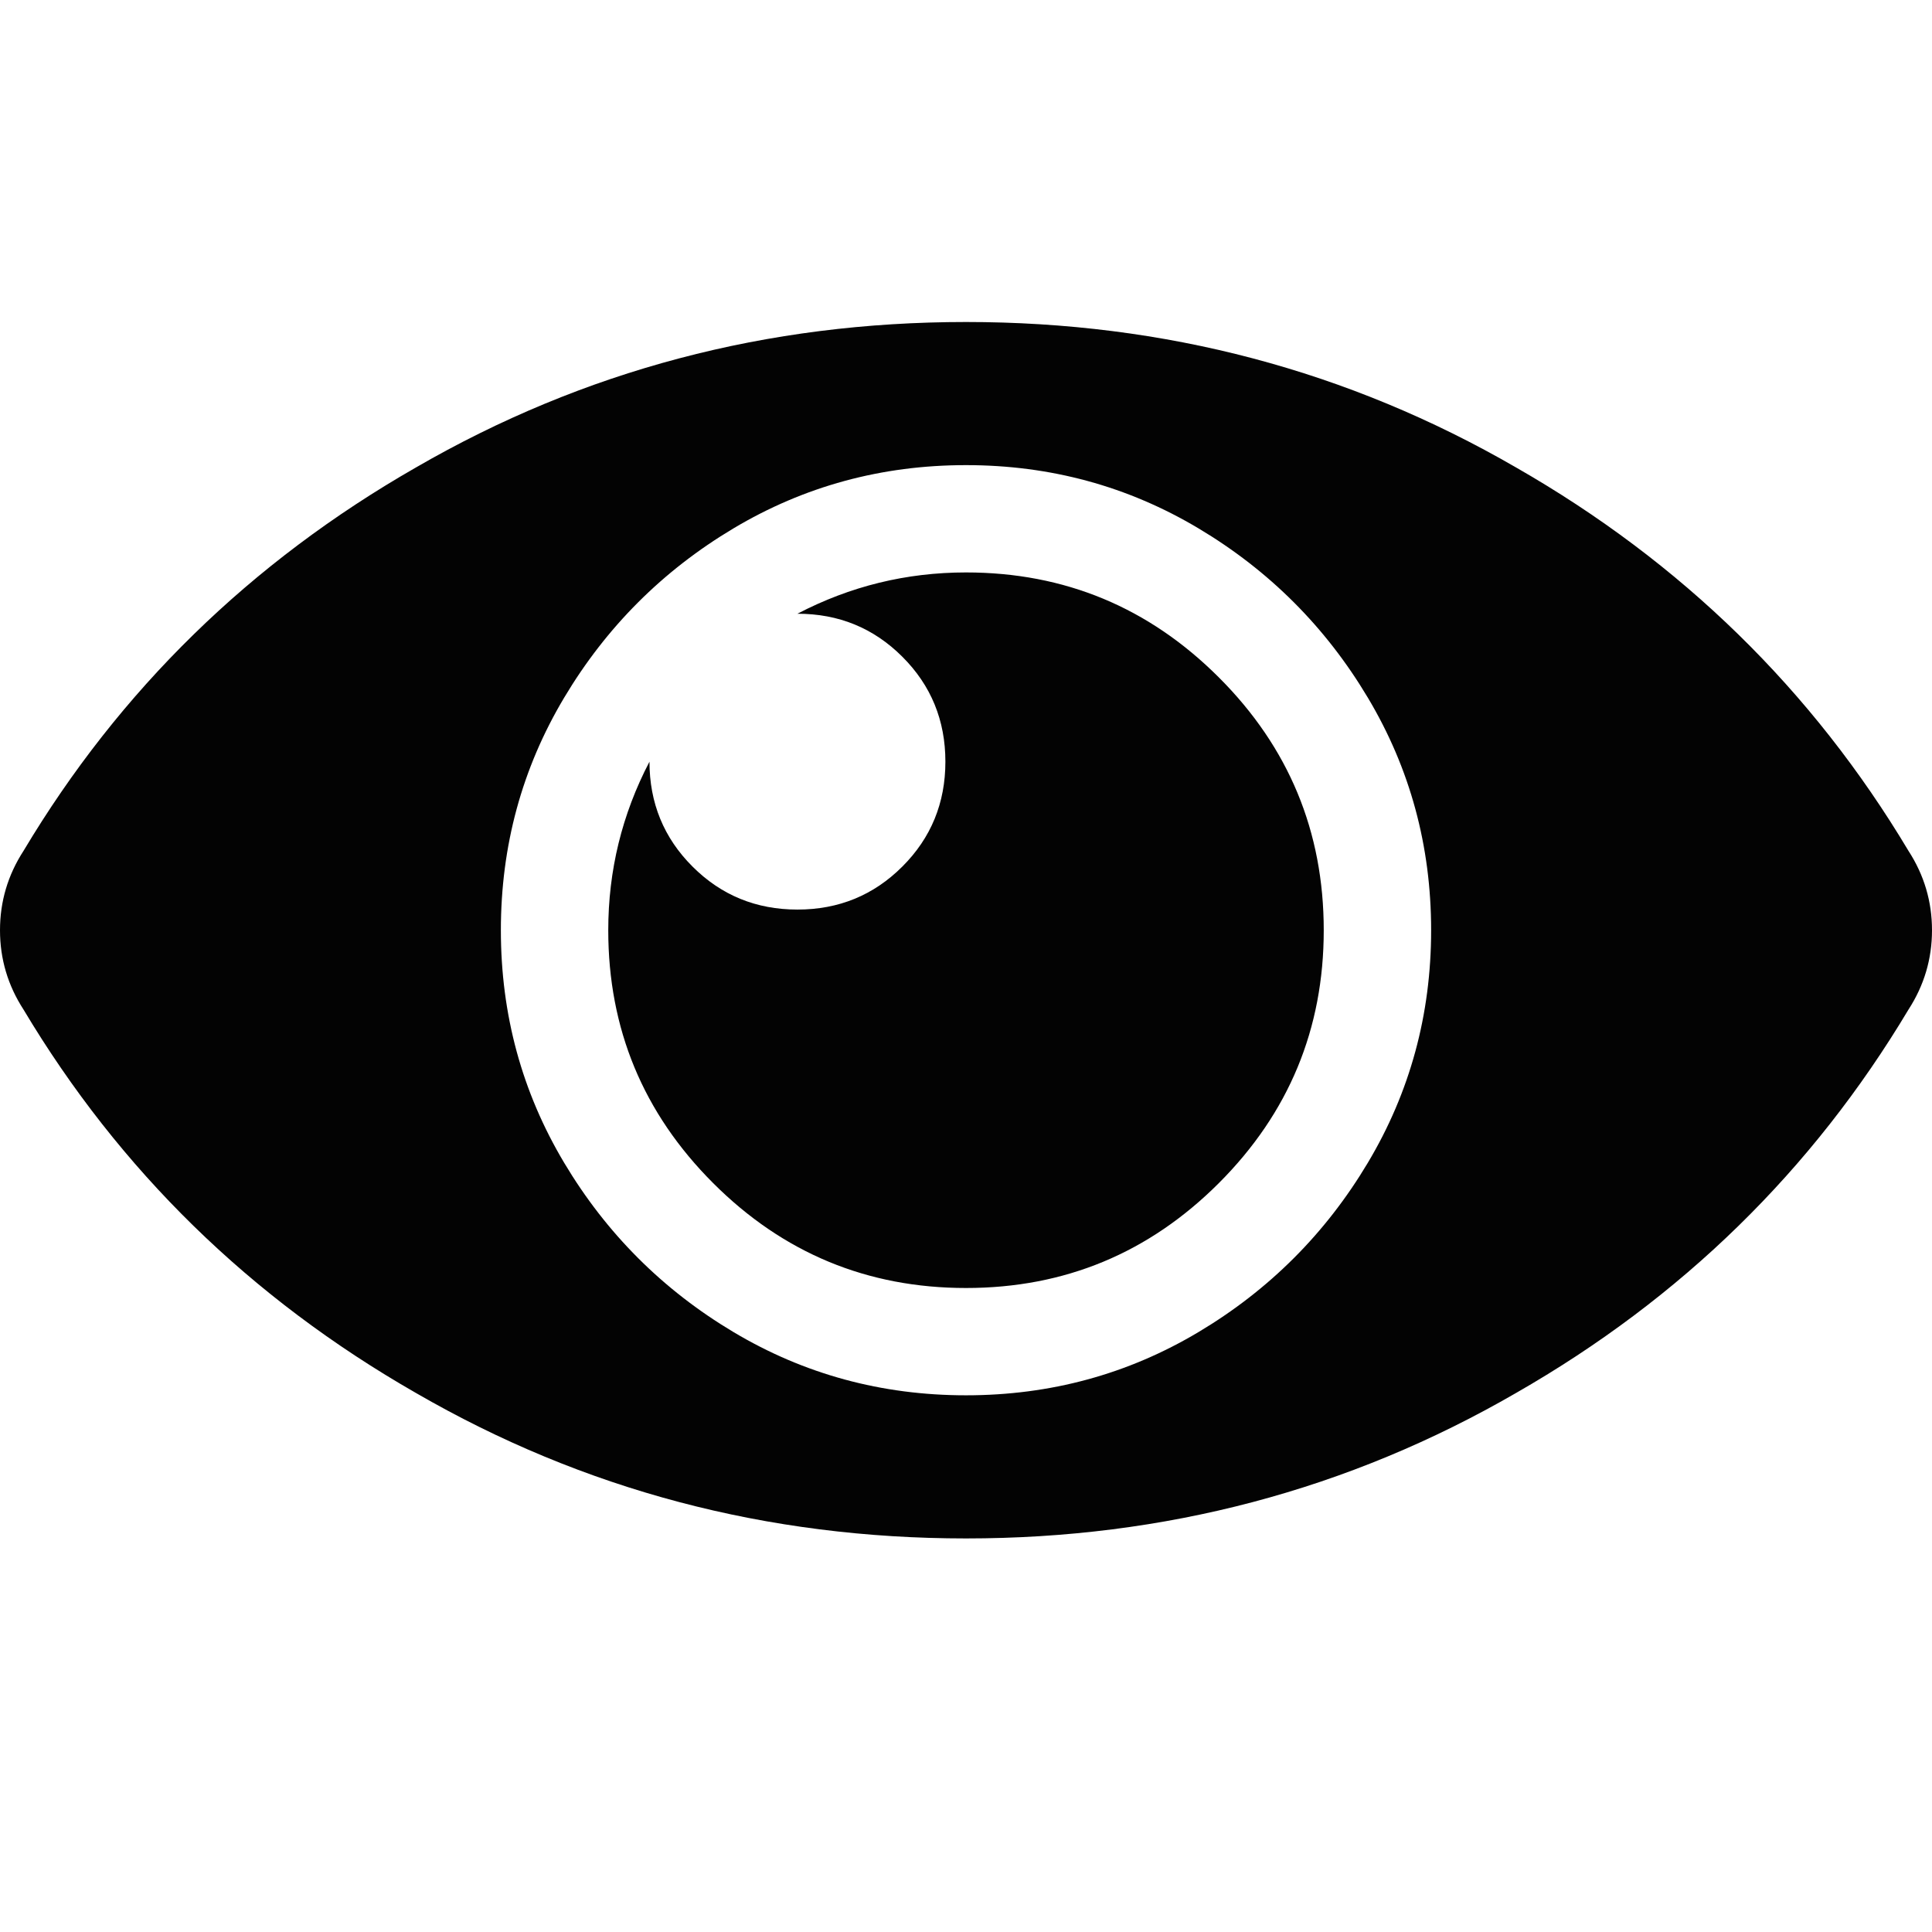 <?xml version="1.0" encoding="UTF-8"?>
<svg width="24px" height="24px" viewBox="0 0 24 24" version="1.1" xmlns="http://www.w3.org/2000/svg" xmlns:xlink="http://www.w3.org/1999/xlink">
    <title></title>
    <g id="Icons" stroke="none" stroke-width="1" fill="none" fill-rule="evenodd">
        <g id="Icons-/-3.-Size-lg-/-Framework-/-eye" fill="#030303" fill-rule="nonzero">
            <path d="M12,19.111 C14.472,19.111 16.75,18.509 18.833,17.304 C20.889,16.127 22.514,14.539 23.708,12.541 C23.903,12.24 24,11.911 24,11.556 C24,11.2 23.903,10.871 23.708,10.57 C22.514,8.572 20.889,6.984 18.833,5.807 C16.75,4.602 14.472,4 12,4 C9.528,4 7.25,4.602 5.167,5.807 C3.111,6.984 1.486,8.572 0.292,10.57 C0.097,10.871 0,11.2 0,11.556 C0,11.911 0.097,12.24 0.292,12.541 C1.486,14.539 3.111,16.127 5.167,17.304 C7.25,18.509 9.528,19.111 12,19.111 Z M12,17.333 C10.952,17.333 9.989,17.071 9.111,16.547 C8.233,16.023 7.532,15.322 7.008,14.444 C6.484,13.566 6.222,12.603 6.222,11.556 C6.222,10.508 6.484,9.545 7.008,8.667 C7.532,7.789 8.233,7.088 9.111,6.564 C9.989,6.04 10.952,5.778 12,5.778 C13.048,5.778 14.011,6.04 14.889,6.564 C15.767,7.088 16.468,7.789 16.992,8.667 C17.516,9.545 17.778,10.508 17.778,11.556 C17.778,12.603 17.516,13.566 16.992,14.444 C16.468,15.322 15.767,16.023 14.889,16.547 C14.011,17.071 13.048,17.333 12,17.333 Z M12,16 C13.225,16 14.272,15.566 15.141,14.697 C16.01,13.828 16.444,12.781 16.444,11.556 C16.444,10.33 16.01,9.283 15.141,8.415 C14.272,7.546 13.225,7.111 12,7.111 C11.259,7.111 10.561,7.282 9.906,7.624 C10.419,7.624 10.853,7.802 11.209,8.158 C11.566,8.514 11.744,8.949 11.744,9.462 C11.744,9.974 11.566,10.409 11.209,10.765 C10.853,11.121 10.419,11.299 9.906,11.299 C9.393,11.299 8.959,11.121 8.603,10.765 C8.246,10.409 8.068,9.974 8.068,9.462 C7.726,10.117 7.556,10.815 7.556,11.556 C7.556,12.781 7.99,13.828 8.859,14.697 C9.728,15.566 10.775,16 12,16 Z" id="eye"></path>
        </g>
    </g>
</svg>